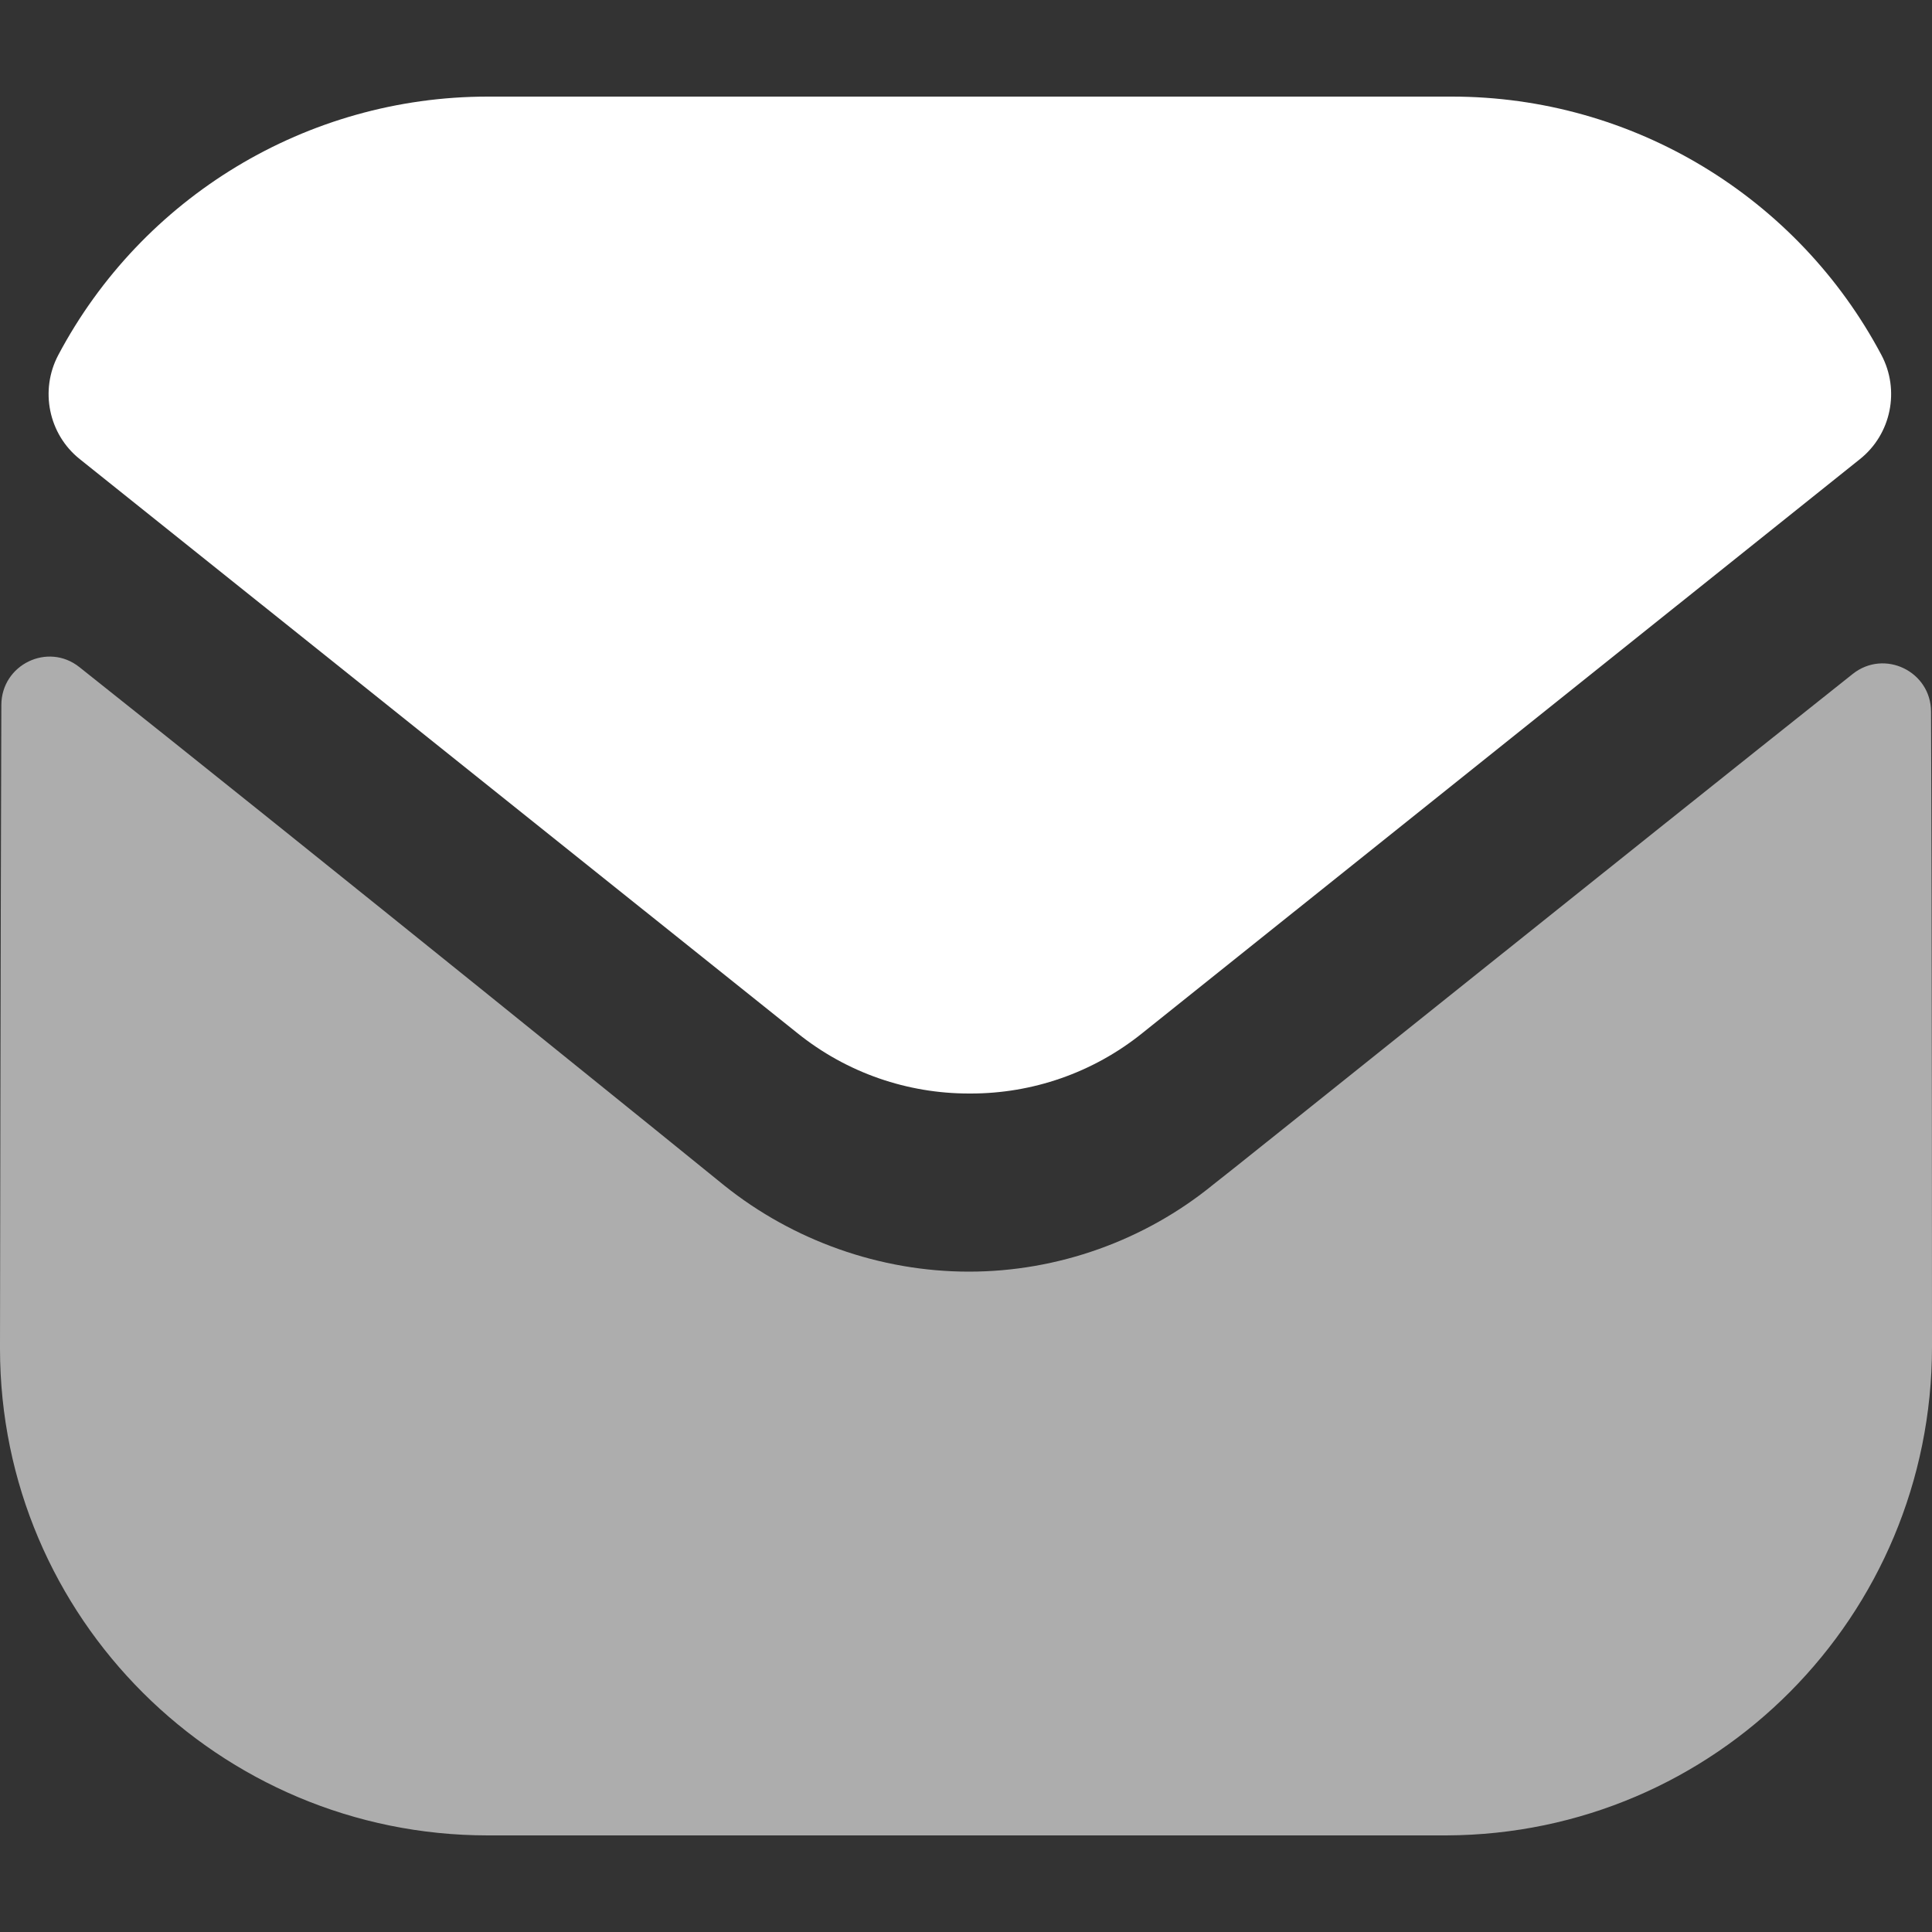 <svg width="20" height="20" viewBox="0 0 20 20" fill="none" xmlns="http://www.w3.org/2000/svg">
<rect x="0" y="0" width="20" height="20" fill="#333333" stroke="none"/>
<g clip-path="url(#clip0_632_13085)">
<path opacity="0.6" d="M20 13.941C20 16.73 17.76 18.991 14.97 19H14.96H5.05C2.27 19 0 16.75 0 13.96V13.95C0 13.95 0.006 9.524 0.014 7.298C0.015 6.88 0.495 6.646 0.822 6.906C3.198 8.791 7.447 12.229 7.5 12.274C8.21 12.842 9.11 13.164 10.03 13.164C10.95 13.164 11.85 12.842 12.56 12.262C12.613 12.227 16.767 8.893 19.179 6.977C19.507 6.716 19.989 6.95 19.99 7.367C20 9.576 20 13.941 20 13.941Z" fill="white"/>
<path d="M19.476 3.674C18.61 2.042 16.906 1 15.03 1H5.05C3.174 1 1.47 2.042 0.604 3.674C0.41 4.039 0.502 4.494 0.825 4.752L8.25 10.691C8.77 11.111 9.4 11.32 10.03 11.32C10.034 11.32 10.037 11.32 10.04 11.32C10.043 11.32 10.047 11.32 10.05 11.32C10.68 11.32 11.31 11.111 11.83 10.691L19.255 4.752C19.578 4.494 19.67 4.039 19.476 3.674Z" fill="white"/>
</g>
<defs>
<clipPath id="clip0_632_13085">
<rect width="20" height="20" fill="white"/>
</clipPath>
</defs>
</svg>
